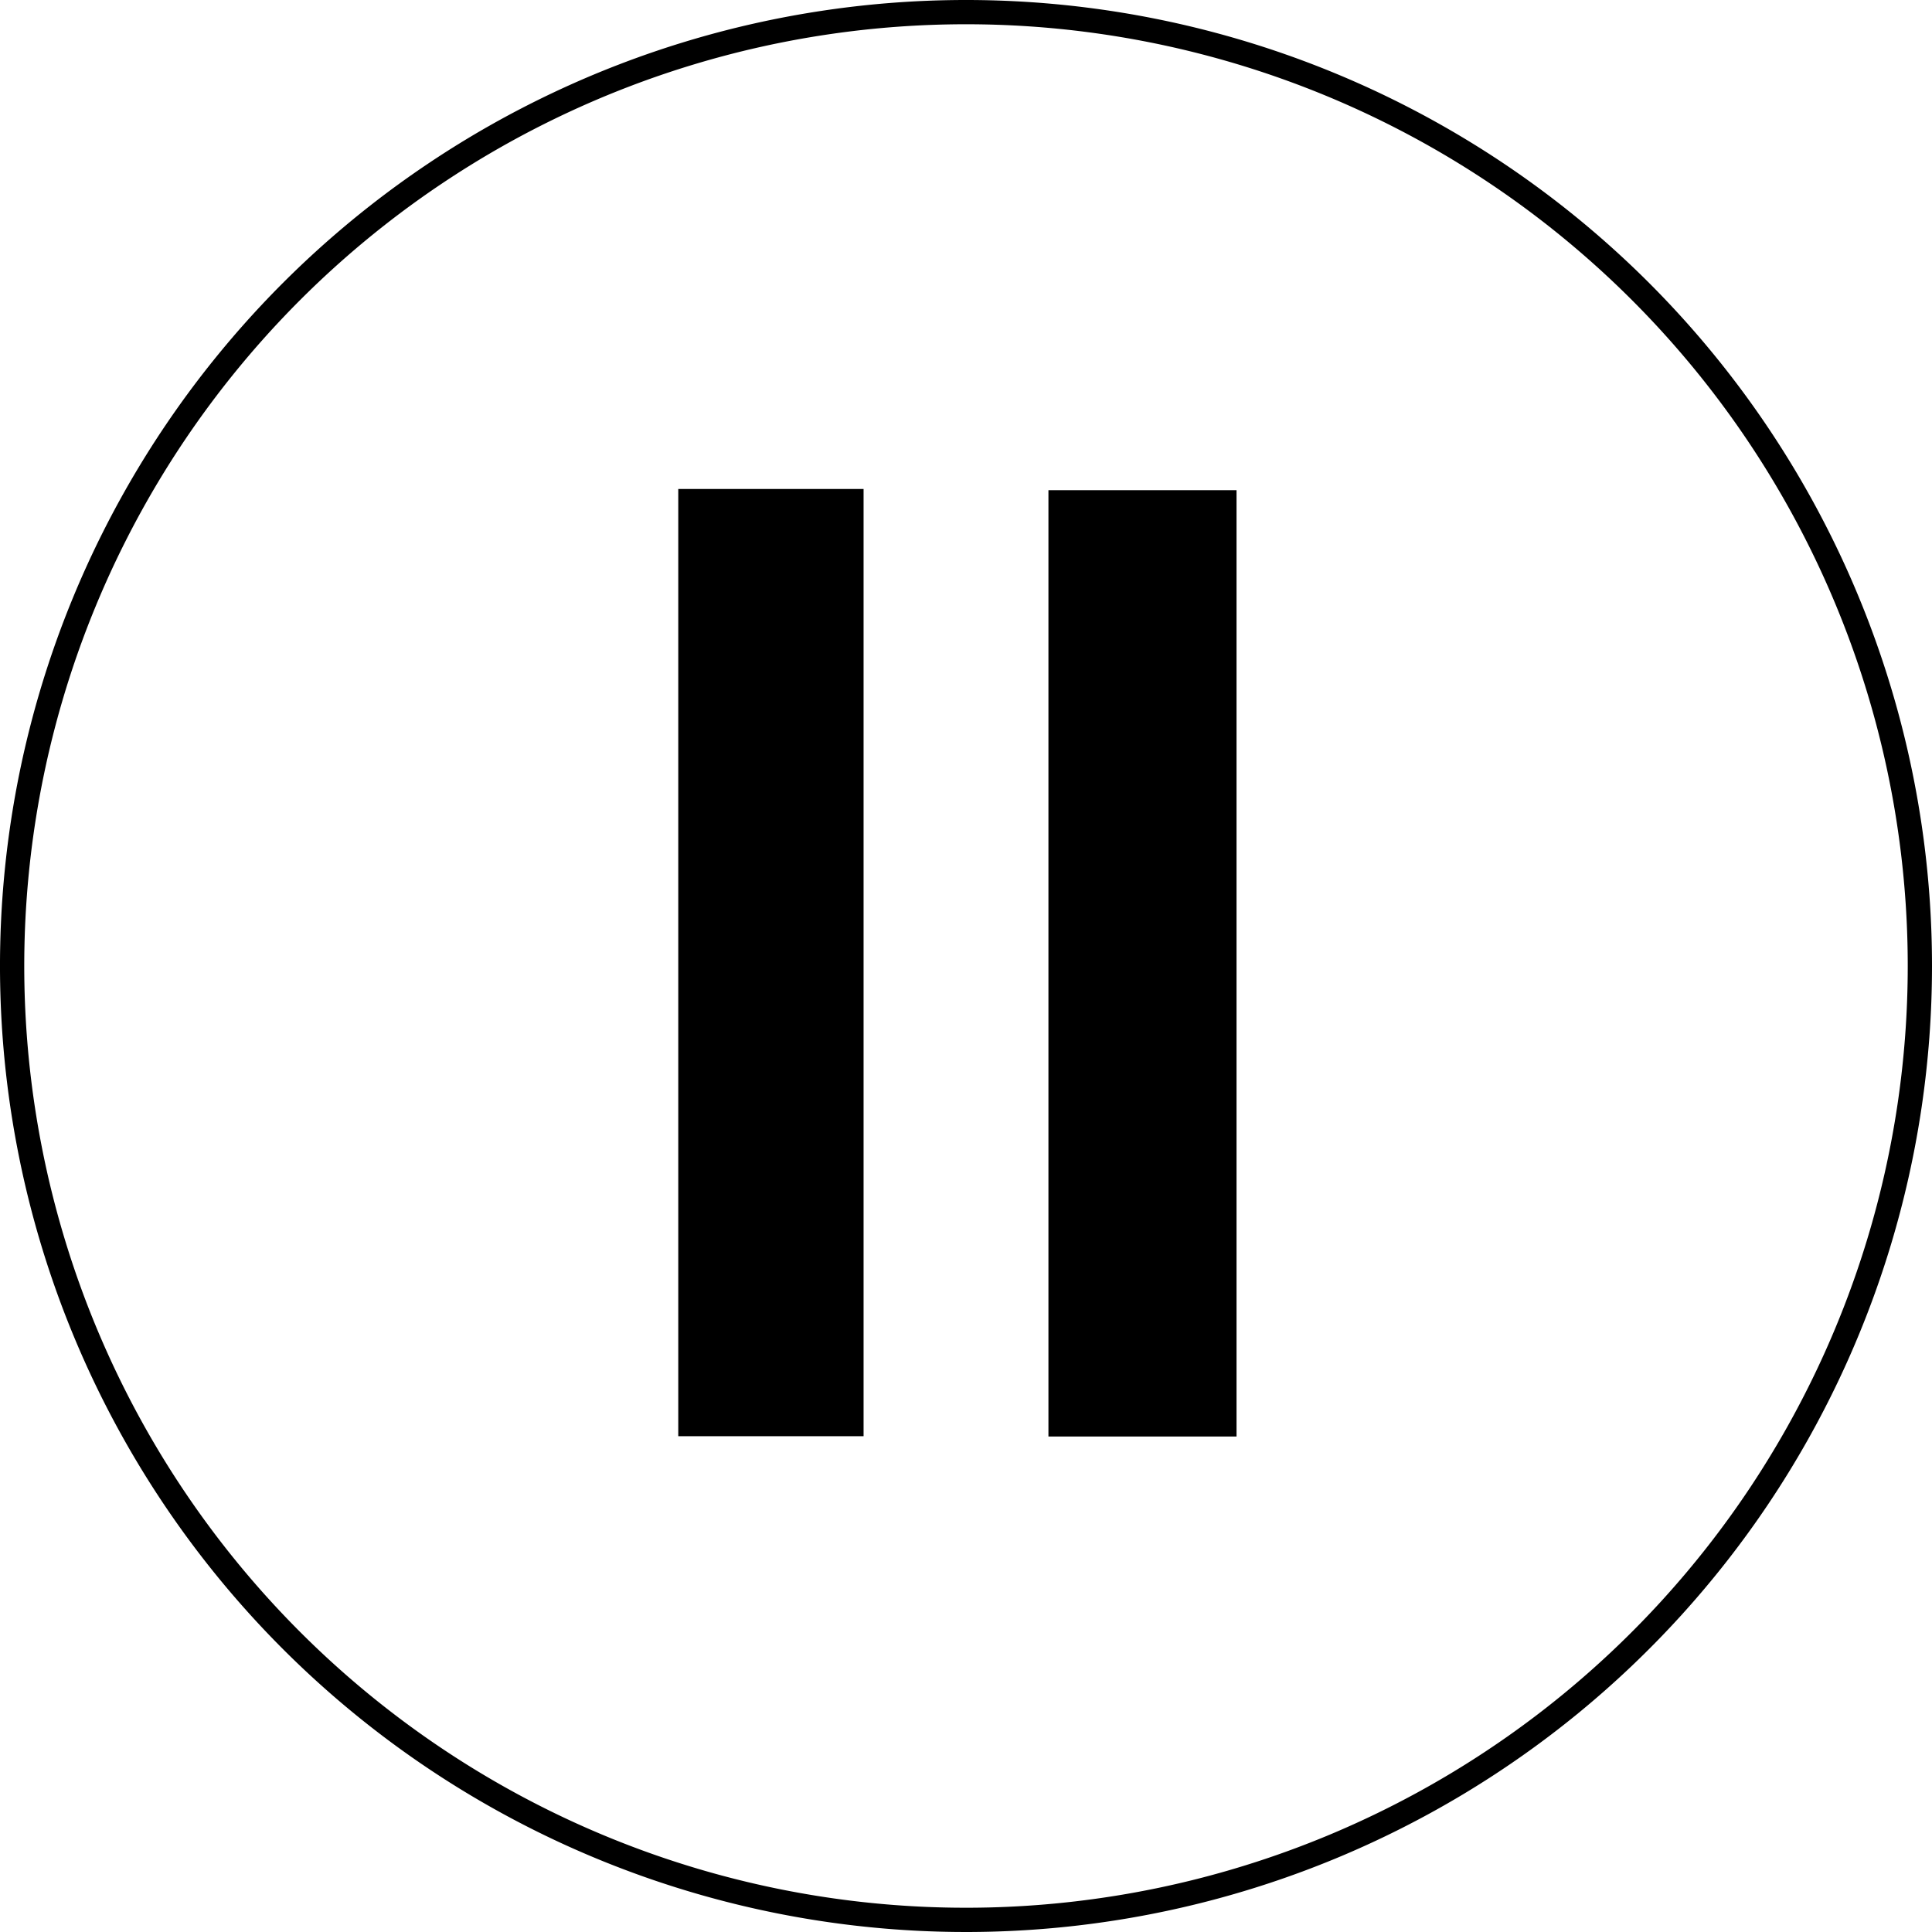 <svg xmlns="http://www.w3.org/2000/svg" xmlns:xlink="http://www.w3.org/1999/xlink" width="159.296" height="159.294" viewBox="0 0 159.296 159.294">
  <defs>
    <clipPath id="clip-path">
      <rect width="159.296" height="159.294" fill="none"/>
    </clipPath>
  </defs>
  <g id="Component_66_1" data-name="Component 66 – 1" transform="translate(0 0)" clip-path="url(#clip-path)">
    <g id="Group_6" data-name="Group 6" transform="translate(1 1)">
      <g id="Group_5" data-name="Group 5" transform="translate(0 0)">
        <path id="Path_10" data-name="Path 10" d="M758.661,398.185a78.648,78.648,0,1,1-78.647-78.648A78.644,78.644,0,0,1,758.661,398.185Z" transform="translate(-601.365 -319.537)" fill="none" stroke="#000" stroke-width="2"/>
      </g>
    </g>
    <g id="Group_12" data-name="Group 12" transform="translate(55.924 40.317)">
      <path id="Path_30" data-name="Path 30" d="M1047.092,165.211h-15.509V87.186h15.509Z" transform="translate(-1001.062 -87.086)"/>
      <path id="Path_31" data-name="Path 31" d="M1000.373,87.084h15.279v78.1h-15.279Z" transform="translate(-1000.373 -87.084)"/>
    </g>
  </g>
</svg>
